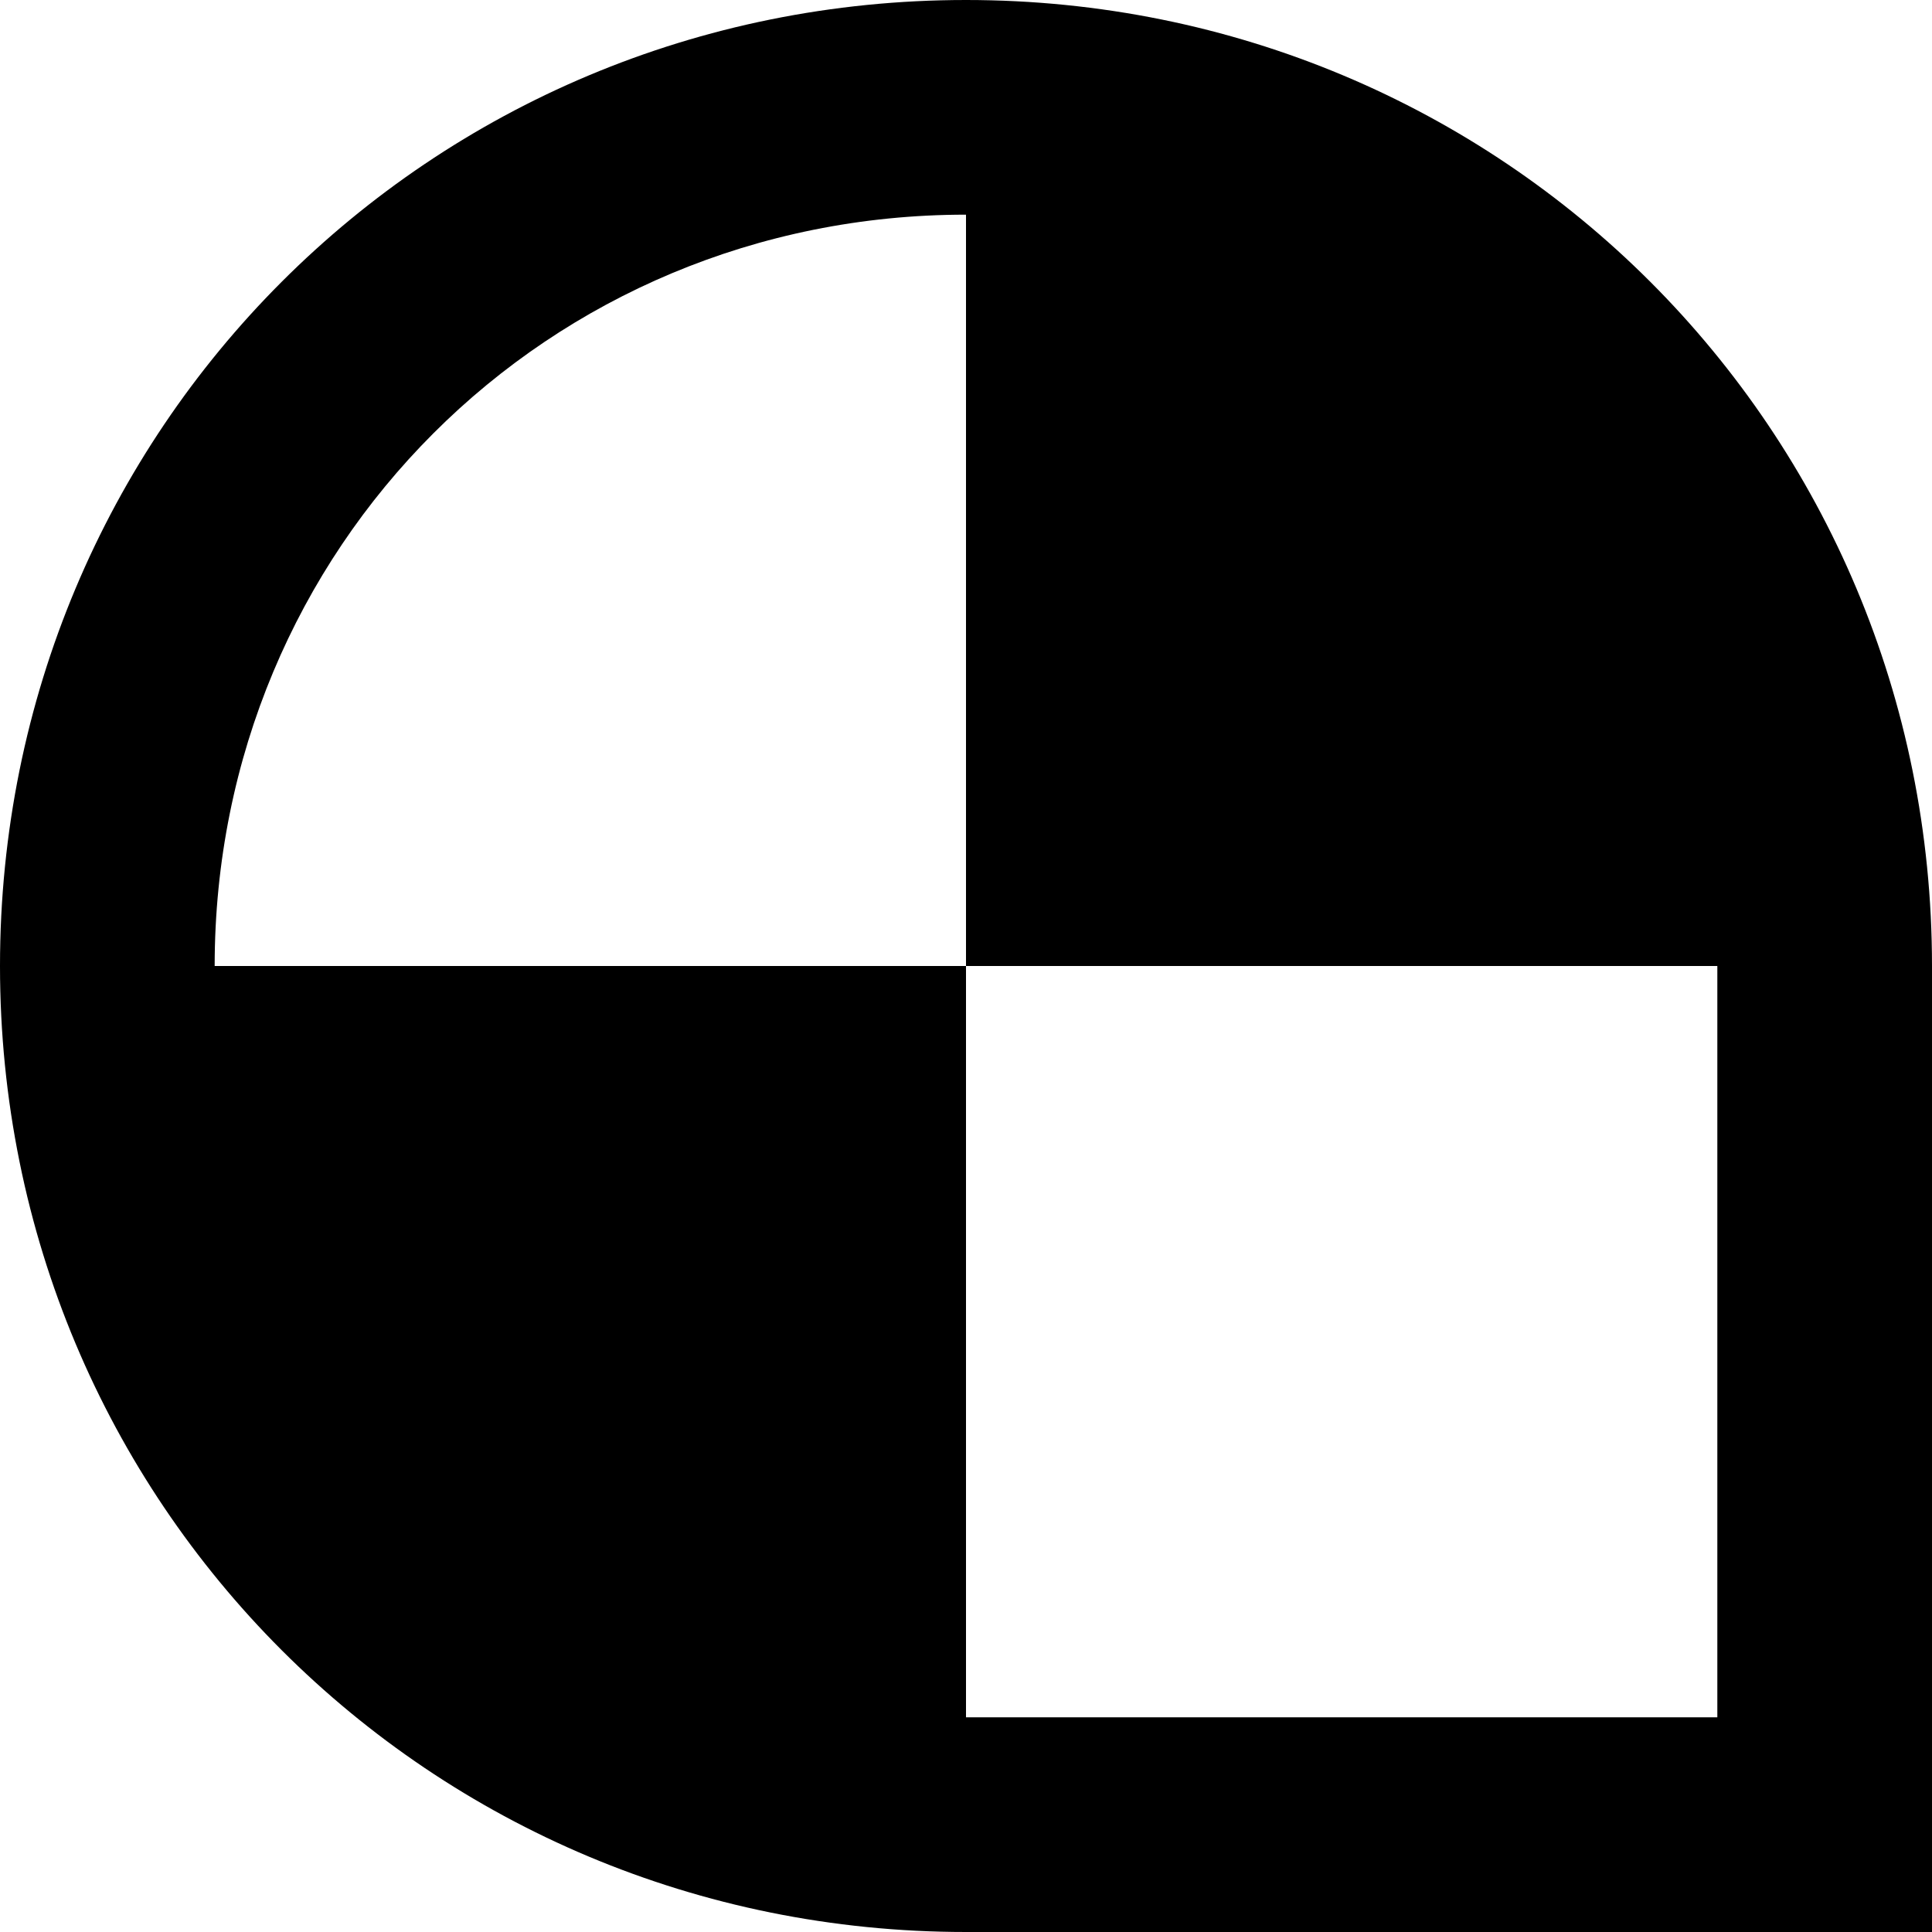<?xml version="1.0" encoding="utf-8"?>
<!-- Generator: Adobe Illustrator 19.2.1, SVG Export Plug-In . SVG Version: 6.00 Build 0)  -->
<!DOCTYPE svg PUBLIC "-//W3C//DTD SVG 1.1//EN" "http://www.w3.org/Graphics/SVG/1.1/DTD/svg11.dtd">
<svg version="1.1" xmlns="http://www.w3.org/2000/svg" xmlns:xlink="http://www.w3.org/1999/xlink" x="0px" y="0px"
	 viewBox="0 0 18 18" enable-background="new 0 0 18 18" xml:space="preserve">
<g id="Layer_1">
	<path d="M9,0C4,0,0,4,0,9s4,9,9,9h9V9C18,4,14,0,9,0z M16,16H9V9H2c0-3.9,3.1-7,7-7v7h7V16z"/>
</g>
<g id="Layer_2" display="none">
	<path display="inline" fill="none" stroke="#ED1C24" stroke-width="2" stroke-miterlimit="10" d="M17,9v8H9c-4.4,0-8-3.6-8-8
		s3.6-8,8-8S17,4.6,17,9z"/>
	<g display="inline">
		<path fill="#ED1C24" d="M9,1v8h8C17,4.6,13.4,1,9,1L9,1z"/>
	</g>
	<g display="inline">
		<path fill="#ED1C24" d="M9,9H1c0,4.4,3.6,8,8,8V9L9,9z"/>
	</g>
</g>
</svg>
